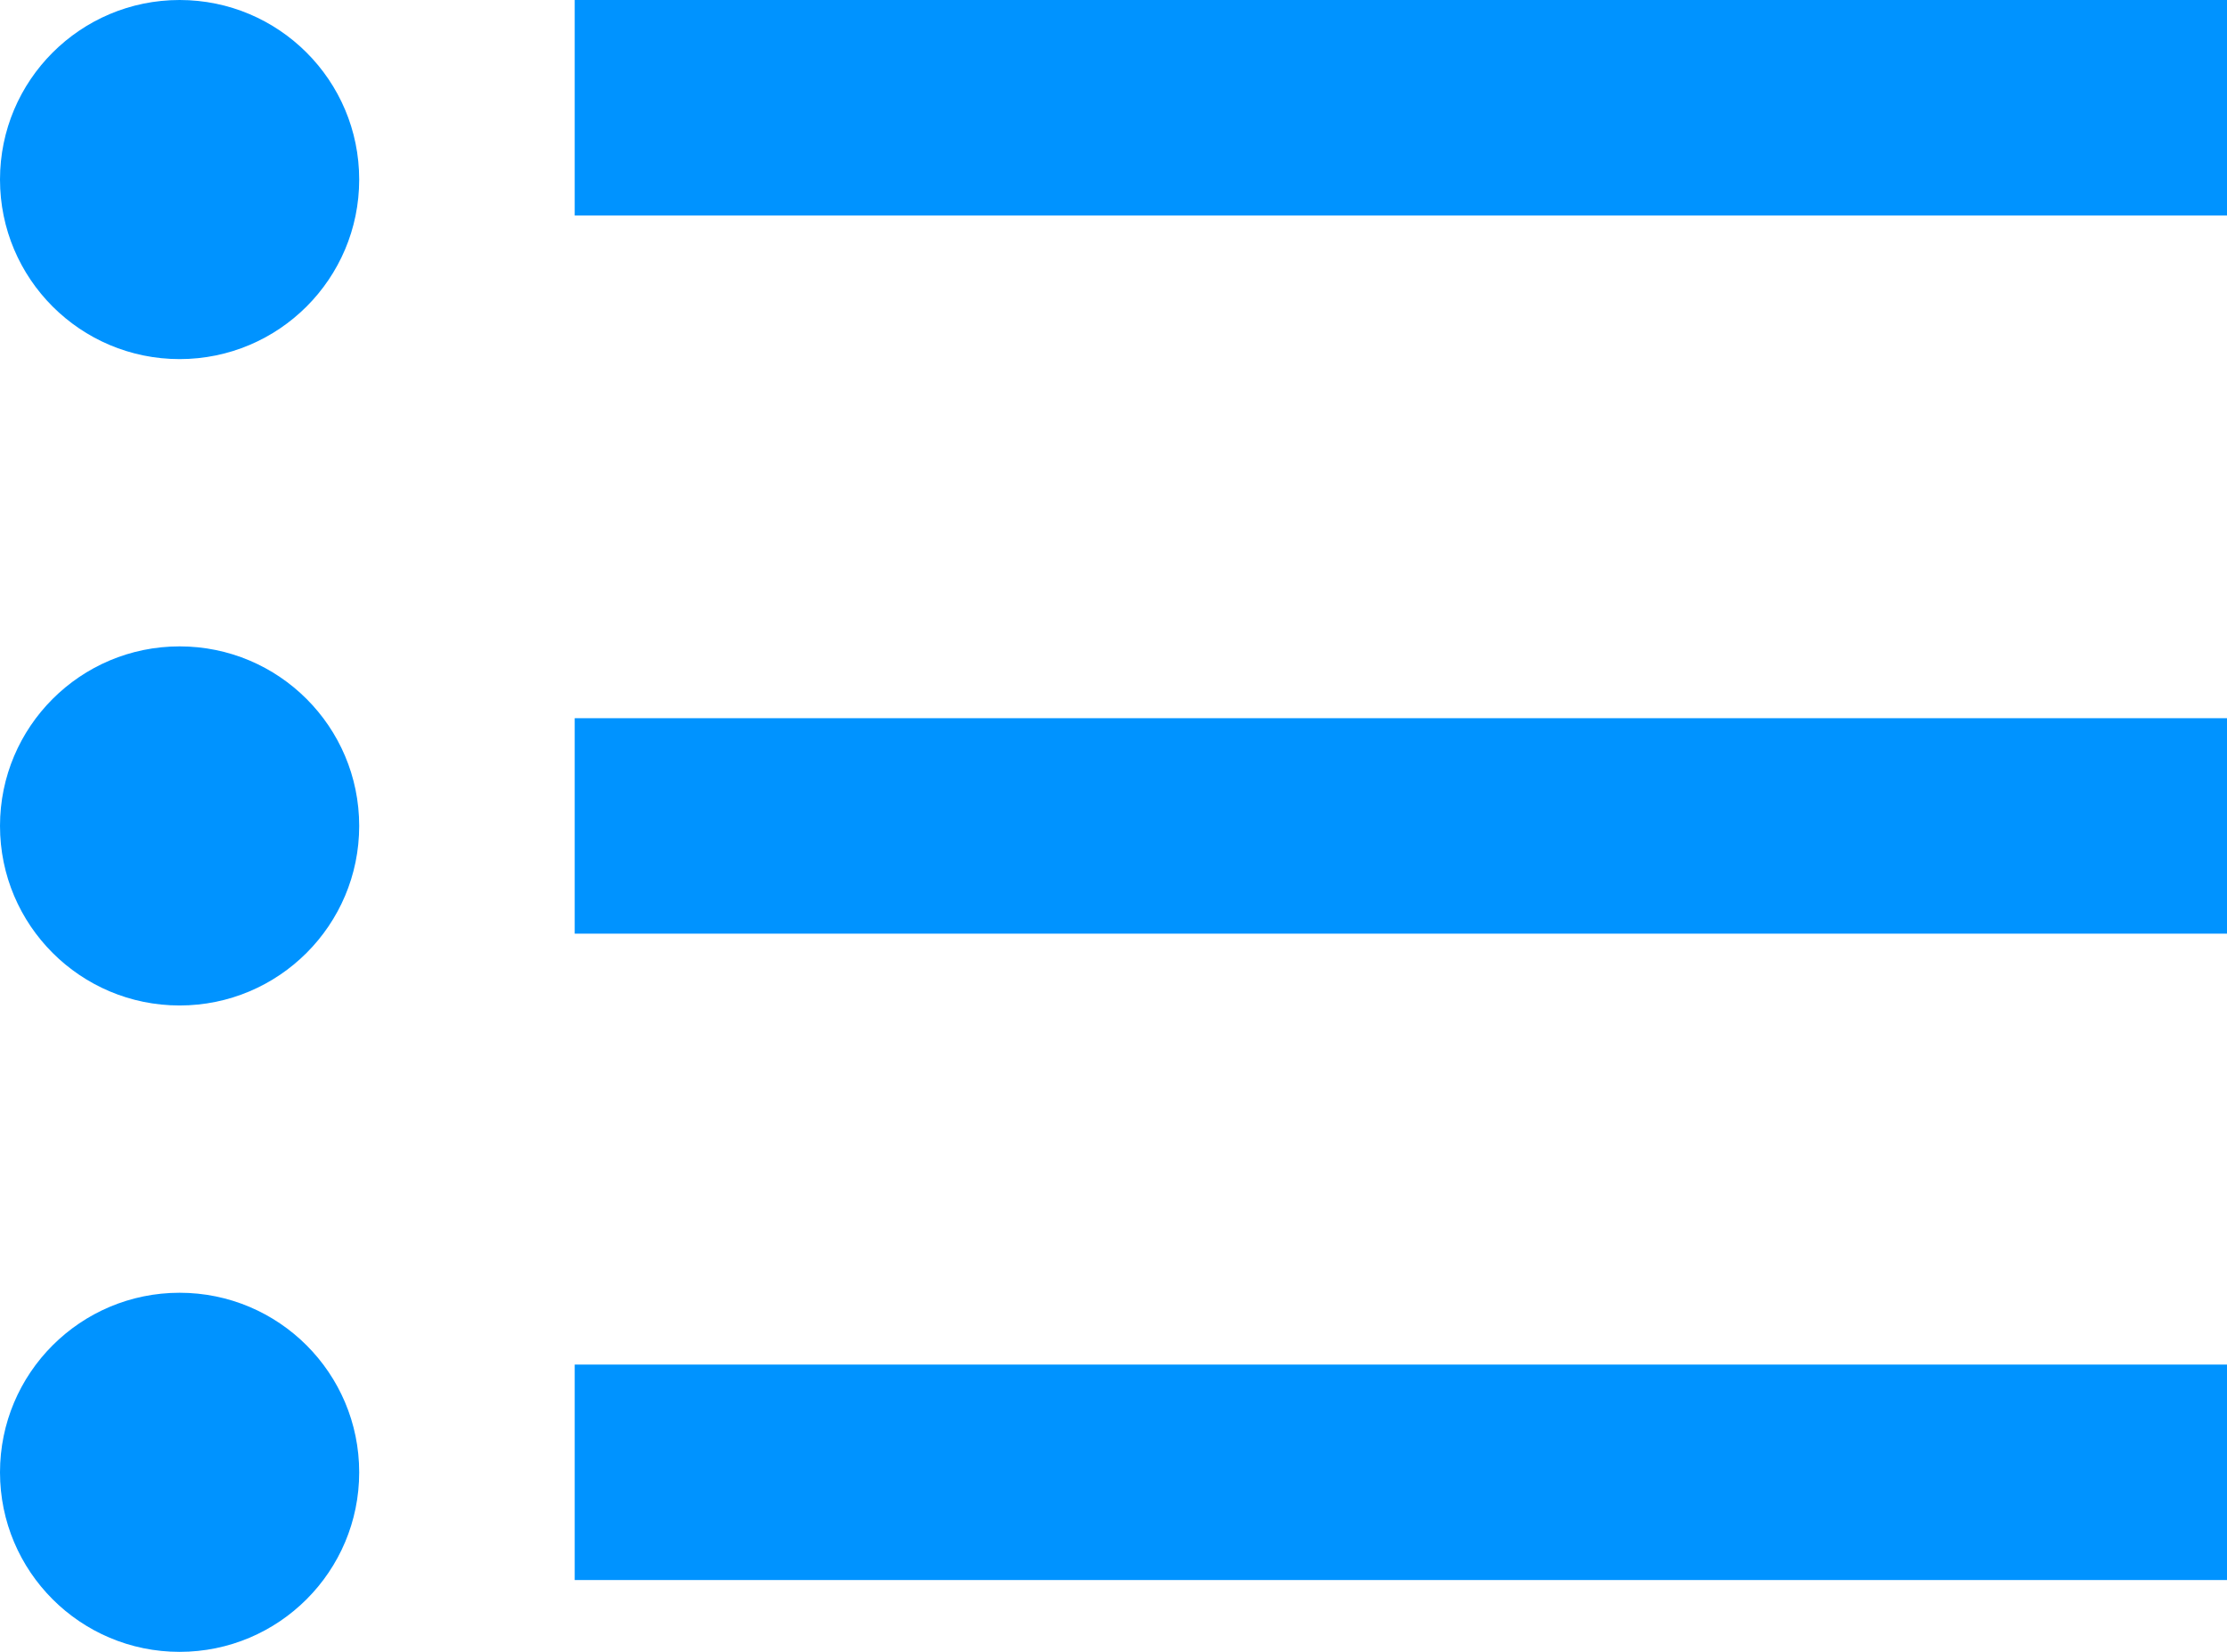 <?xml version="1.0" encoding="UTF-8"?>
<svg width="31px" height="23px" viewBox="0 0 31 23" version="1.1" xmlns="http://www.w3.org/2000/svg" xmlns:xlink="http://www.w3.org/1999/xlink">
    <title>Group 20</title>
    <g id="Page-1" stroke="none" stroke-width="1" fill="none" fill-rule="evenodd">
        <g id="Desktop-HD-Copy-5" transform="translate(-977, -2435)" fill="#0093FF">
            <g id="Group-9" transform="translate(799, 2423)">
                <g id="Group-20" transform="translate(178, 12)">
                    <circle id="Oval" cx="2.5" cy="2.5" r="2.5"></circle>
                    <circle id="Oval-Copy-2" cx="2.5" cy="11.5" r="2.5"></circle>
                    <circle id="Oval-Copy-3" cx="2.5" cy="20.5" r="2.5"></circle>
                    <rect id="Rectangle" x="8" y="0" width="23" height="3"></rect>
                    <rect id="Rectangle-Copy-22" x="8" y="10" width="23" height="3"></rect>
                    <rect id="Rectangle-Copy-27" x="8" y="19" width="23" height="3"></rect>
                </g>
            </g>
        </g>
    </g>
</svg>